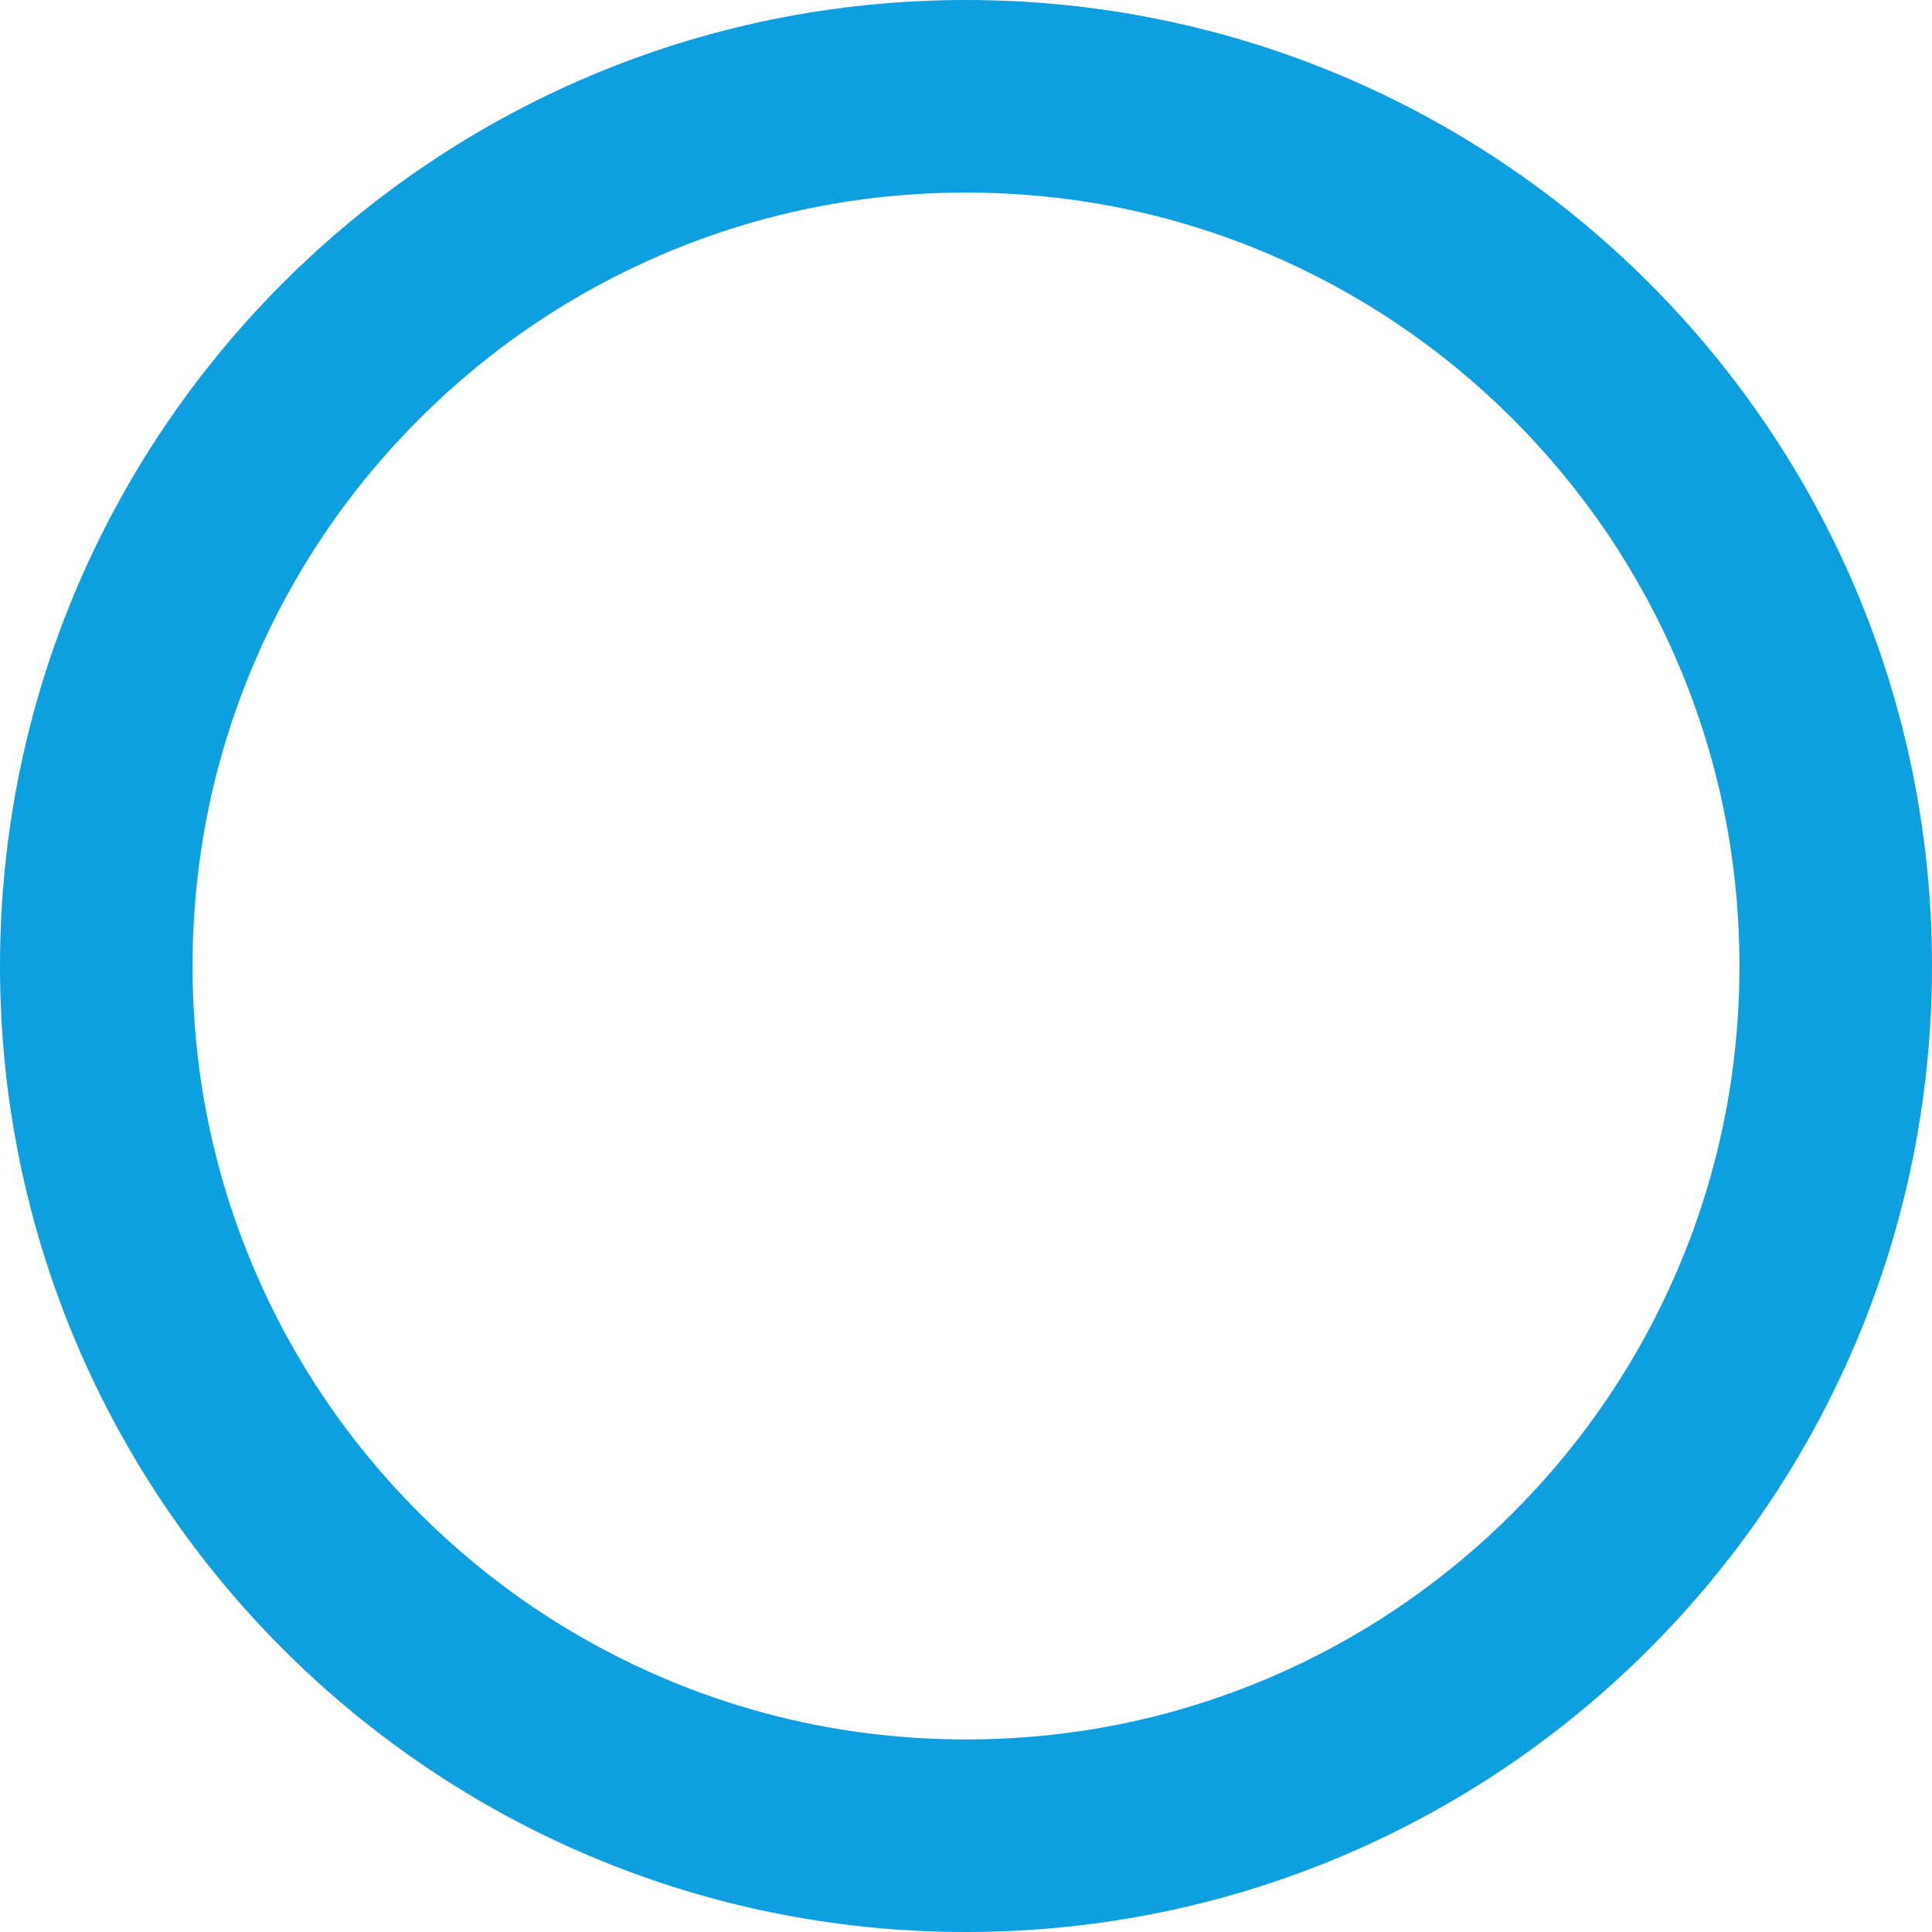 <?xml version="1.0" encoding="UTF-8"?>
<svg id="Layer_2" data-name="Layer 2" xmlns="http://www.w3.org/2000/svg" viewBox="0 0 612 612">
  <defs>
    <style>
      .cls-1 {
        fill: #0e9fe1;
        stroke-width: 0px;
      }
    </style>
  </defs>
  <g id="Layer_1-2" data-name="Layer 1">
    <path class="cls-1" d="M306,61c33.1,0,65.18,6.47,95.35,19.23,29.17,12.34,55.37,30.01,77.89,52.53,22.52,22.52,40.19,48.73,52.53,77.89,12.76,30.17,19.23,62.24,19.23,95.35s-6.47,65.18-19.23,95.35c-12.34,29.17-30.01,55.37-52.53,77.89-22.52,22.52-48.73,40.19-77.89,52.53-30.17,12.76-62.24,19.23-95.35,19.23s-65.18-6.47-95.35-19.23c-29.17-12.34-55.37-30.01-77.89-52.53-22.52-22.52-40.19-48.73-52.53-77.89-12.76-30.17-19.23-62.24-19.23-95.35s6.47-65.18,19.23-95.35c12.34-29.17,30.01-55.37,52.53-77.89,22.52-22.52,48.73-40.19,77.89-52.53,30.17-12.76,62.24-19.23,95.35-19.23M306,0C137,0,0,137,0,306s137,306,306,306,306-137,306-306S475,0,306,0h0Z"/>
  </g>
</svg>